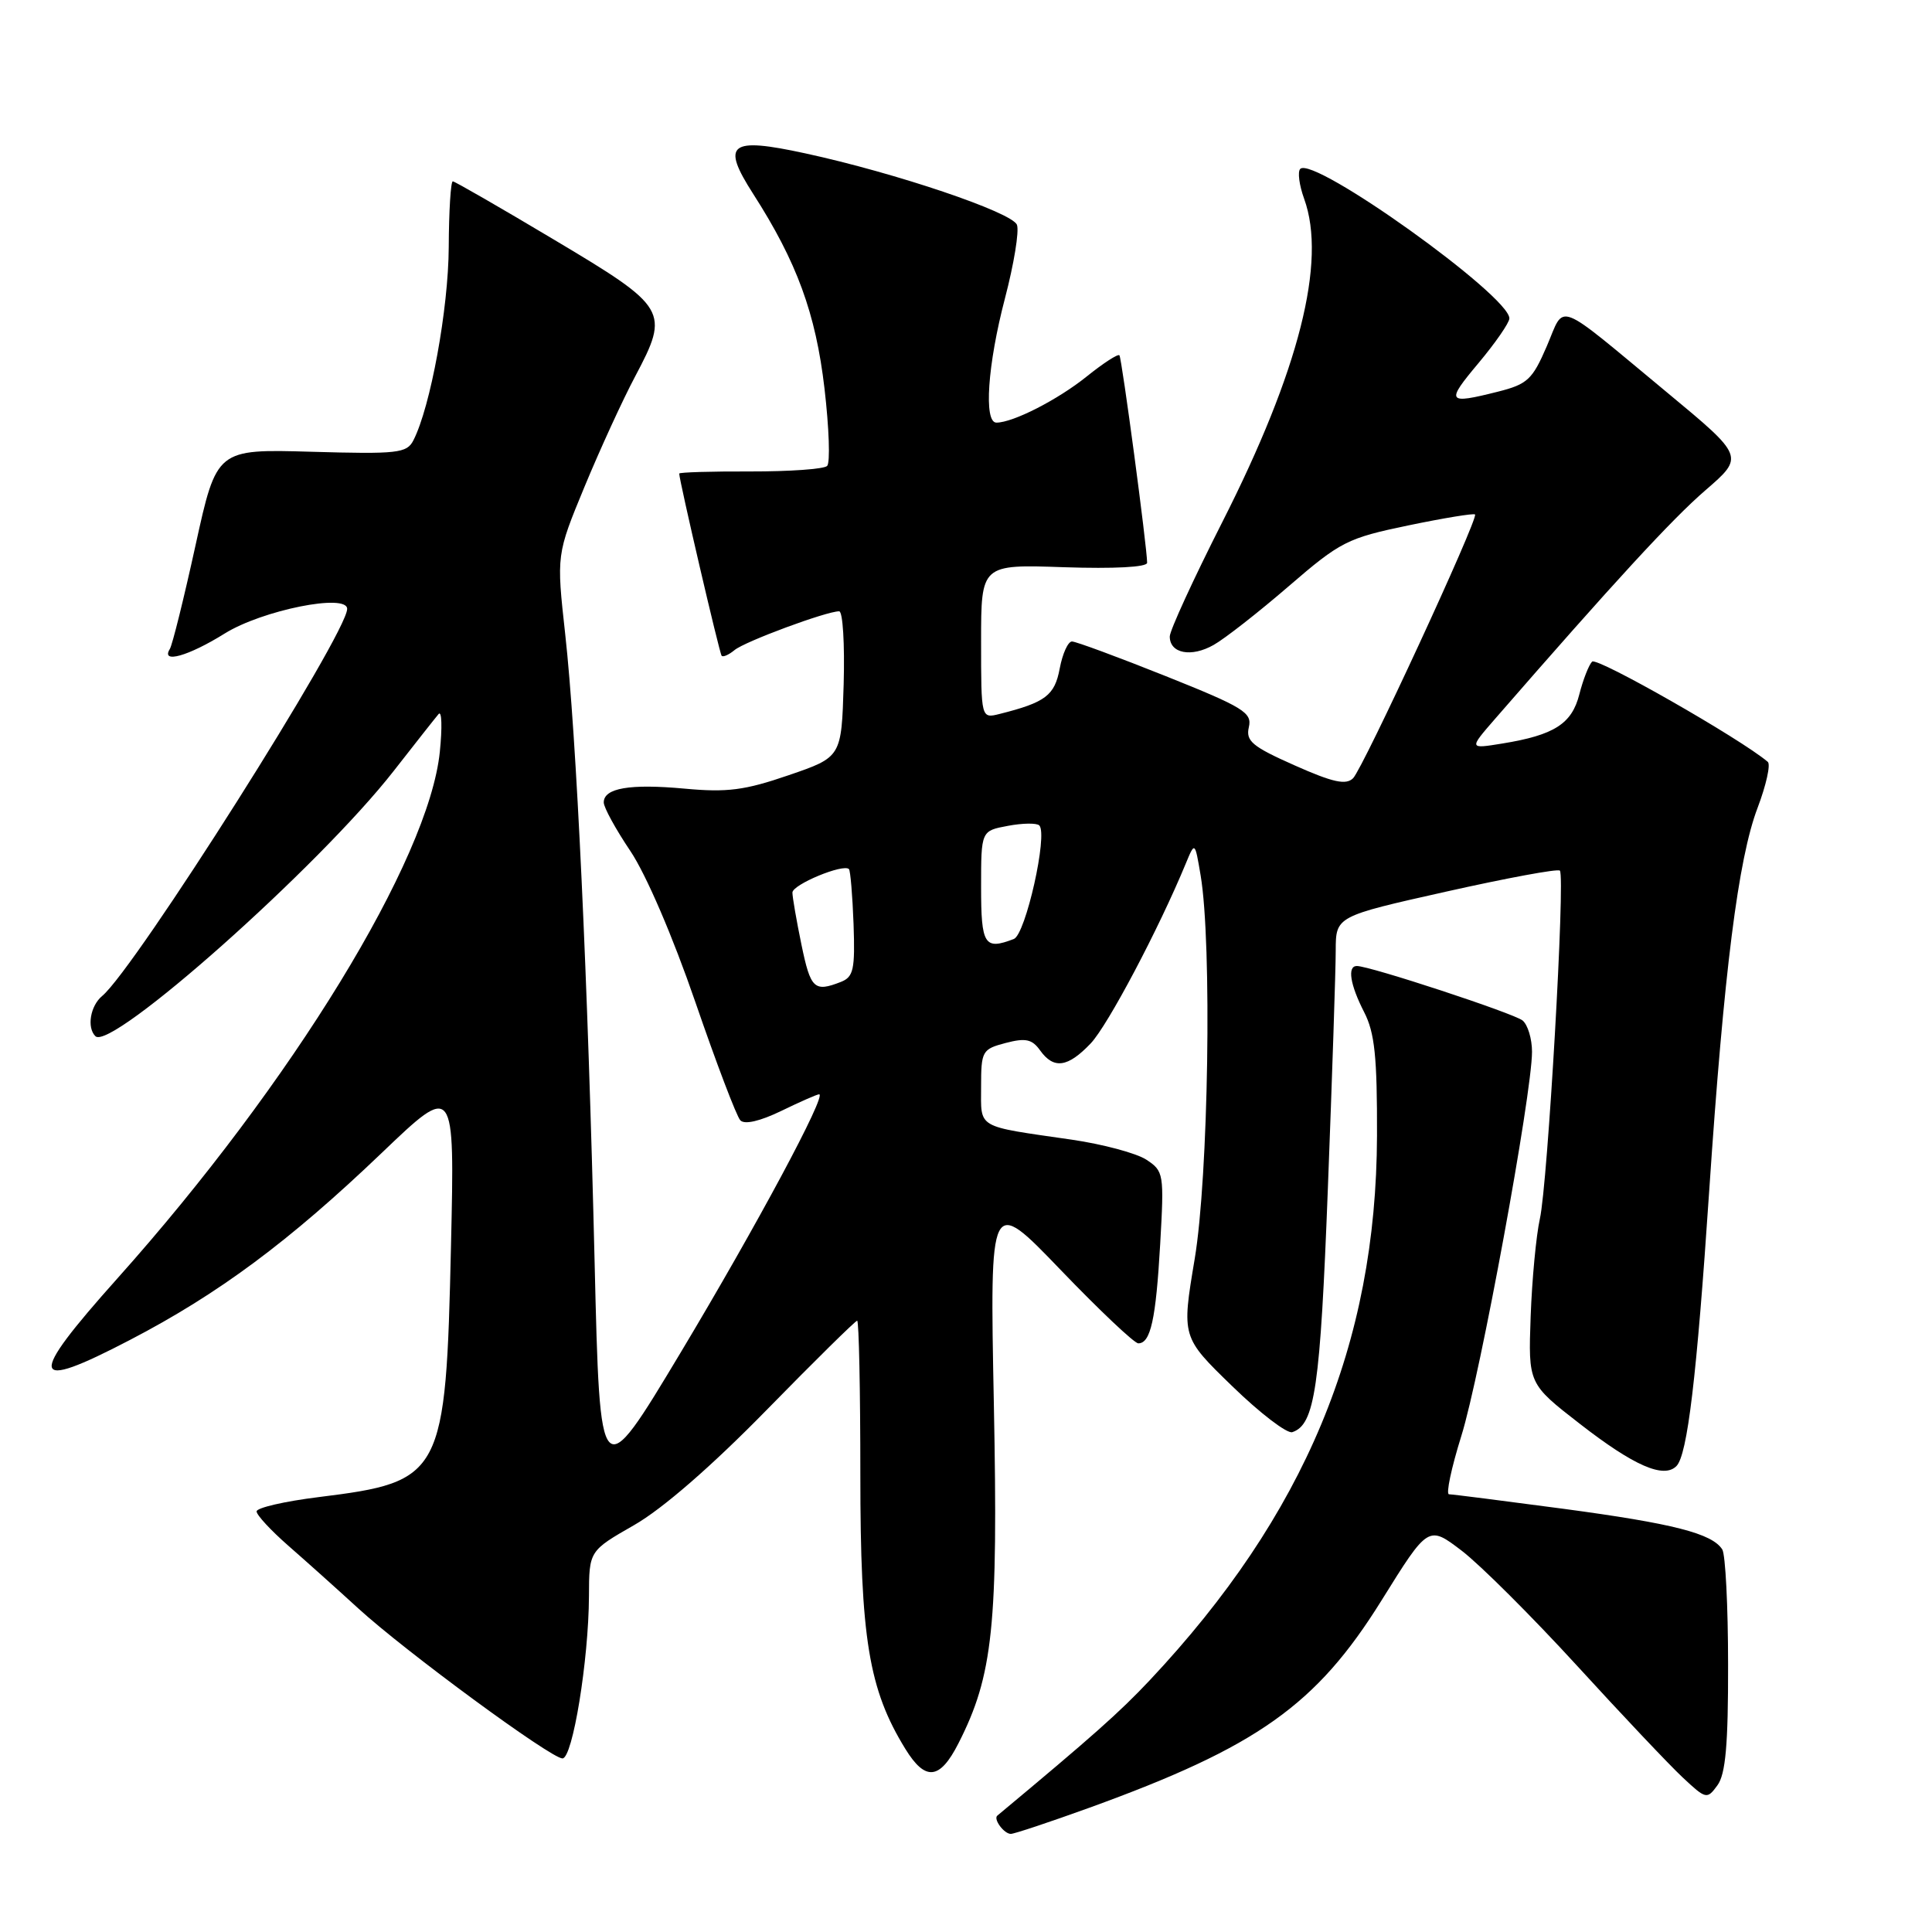 <?xml version="1.0" encoding="UTF-8" standalone="no"?>
<!DOCTYPE svg PUBLIC "-//W3C//DTD SVG 1.1//EN" "http://www.w3.org/Graphics/SVG/1.1/DTD/svg11.dtd" >
<svg xmlns="http://www.w3.org/2000/svg" xmlns:xlink="http://www.w3.org/1999/xlink" version="1.1" viewBox="0 0 256 256">
 <g >
 <path fill="currentColor"
d=" M 144.36 239.53 C 166.63 231.46 174.43 225.93 183.05 212.08 C 189.26 202.10 189.26 202.10 193.70 205.49 C 196.14 207.36 203.00 214.20 208.94 220.69 C 214.88 227.19 221.18 233.85 222.94 235.50 C 226.06 238.42 226.19 238.45 227.57 236.56 C 228.65 235.09 229.00 231.17 228.98 220.56 C 228.98 212.83 228.63 205.97 228.21 205.31 C 226.86 203.19 221.75 201.88 207.14 199.92 C 199.24 198.87 192.43 198.00 192.00 198.00 C 191.57 198.00 192.31 194.51 193.64 190.25 C 196.13 182.31 202.99 144.99 203.00 139.37 C 203.00 137.65 202.44 135.79 201.75 135.22 C 200.58 134.27 181.52 128.00 179.79 128.00 C 178.50 128.00 178.89 130.47 180.75 134.10 C 182.16 136.84 182.49 140.02 182.46 150.50 C 182.37 178.09 172.90 200.77 152.34 222.65 C 148.33 226.91 144.78 230.06 132.15 240.58 C 131.59 241.04 133.04 243.00 133.94 243.00 C 134.39 243.00 139.08 241.44 144.36 239.53 Z  M 126.99 231.02 C 131.59 221.99 132.27 215.50 131.69 186.00 C 131.15 158.50 131.15 158.50 140.52 168.25 C 145.67 173.61 150.31 178.00 150.83 178.00 C 152.46 178.00 153.16 174.85 153.73 164.86 C 154.26 155.52 154.21 155.18 151.89 153.66 C 150.57 152.80 146.12 151.61 142.00 151.01 C 129.22 149.16 130.00 149.62 130.00 144.01 C 130.00 139.26 130.14 139.02 133.25 138.20 C 135.89 137.51 136.75 137.69 137.81 139.17 C 139.62 141.71 141.48 141.46 144.53 138.25 C 146.80 135.85 153.53 123.12 157.12 114.43 C 158.33 111.50 158.33 111.50 159.09 116.00 C 160.61 125.02 160.13 155.95 158.30 166.83 C 156.57 177.17 156.57 177.17 163.27 183.67 C 166.95 187.25 170.54 189.99 171.23 189.77 C 174.23 188.79 174.94 183.90 175.95 157.45 C 176.52 142.63 176.99 128.46 176.99 125.96 C 177.00 121.42 177.00 121.42 191.60 118.15 C 199.63 116.35 206.42 115.09 206.69 115.36 C 207.43 116.10 205.08 156.89 204.04 161.50 C 203.55 163.70 203.00 169.52 202.82 174.43 C 202.50 183.36 202.50 183.36 209.37 188.69 C 216.50 194.23 220.45 195.95 222.13 194.27 C 223.59 192.81 224.82 182.55 226.48 157.77 C 228.43 128.76 230.32 113.78 232.89 107.04 C 234.03 104.03 234.64 101.29 234.24 100.95 C 230.64 97.89 211.59 87.02 210.96 87.67 C 210.52 88.12 209.76 90.08 209.27 92.00 C 208.28 95.91 205.95 97.40 199.07 98.52 C 194.64 99.24 194.64 99.24 198.07 95.29 C 213.80 77.21 221.54 68.79 225.97 64.97 C 231.14 60.50 231.14 60.50 220.89 52.00 C 205.82 39.51 207.43 40.13 204.96 45.87 C 203.05 50.30 202.40 50.91 198.48 51.90 C 191.72 53.60 191.53 53.33 195.91 48.11 C 198.16 45.42 200.00 42.76 200.00 42.19 C 200.00 39.18 174.05 20.62 172.29 22.38 C 171.92 22.75 172.15 24.53 172.81 26.35 C 175.81 34.65 172.15 49.09 161.95 69.20 C 158.13 76.74 155.00 83.55 155.00 84.34 C 155.00 86.59 157.85 87.14 160.81 85.46 C 162.29 84.63 166.77 81.12 170.77 77.67 C 177.62 71.76 178.53 71.30 186.61 69.62 C 191.32 68.64 195.30 67.99 195.45 68.17 C 195.92 68.71 180.60 101.82 179.29 103.12 C 178.35 104.05 176.63 103.68 171.53 101.41 C 165.92 98.92 165.05 98.19 165.48 96.35 C 165.93 94.43 164.79 93.72 154.49 89.60 C 148.16 87.07 142.56 85.00 142.04 85.00 C 141.52 85.00 140.79 86.61 140.42 88.57 C 139.75 92.16 138.54 93.07 132.46 94.60 C 130.00 95.22 130.00 95.22 130.00 85.00 C 130.00 74.78 130.00 74.78 141.00 75.16 C 147.65 75.38 152.00 75.15 152.00 74.57 C 152.00 72.57 148.65 47.48 148.33 47.08 C 148.15 46.85 146.19 48.12 143.99 49.89 C 140.16 52.97 134.23 56.00 132.03 56.00 C 130.33 56.00 130.86 48.32 133.16 39.54 C 134.35 35.00 135.07 30.62 134.75 29.79 C 134.11 28.13 118.71 22.92 106.70 20.32 C 96.66 18.14 95.52 19.02 99.80 25.69 C 105.59 34.71 108.09 41.54 109.25 51.48 C 109.86 56.70 110.02 61.32 109.60 61.74 C 109.18 62.16 104.60 62.48 99.42 62.47 C 94.24 62.45 90.00 62.58 90.00 62.75 C 90.00 63.65 95.33 86.56 95.62 86.89 C 95.80 87.11 96.57 86.77 97.33 86.14 C 98.70 85.00 109.50 81.00 111.19 81.00 C 111.68 81.00 111.94 85.35 111.79 90.66 C 111.50 100.32 111.50 100.32 104.50 102.72 C 98.68 104.72 96.36 105.02 90.73 104.50 C 83.46 103.83 80.00 104.42 80.00 106.33 C 80.00 106.99 81.59 109.89 83.53 112.77 C 85.60 115.85 89.16 124.12 92.13 132.76 C 94.92 140.87 97.60 147.93 98.10 148.45 C 98.66 149.04 100.70 148.57 103.53 147.20 C 106.02 145.99 108.27 145.00 108.54 145.00 C 109.60 145.00 100.23 162.48 90.16 179.27 C 79.50 197.03 79.50 197.03 78.79 167.27 C 77.89 129.66 76.39 97.51 74.89 84.00 C 73.73 73.50 73.73 73.50 77.45 64.50 C 79.50 59.55 82.52 52.96 84.17 49.86 C 88.75 41.22 88.46 40.73 73.50 31.81 C 66.35 27.54 60.27 24.04 60.00 24.03 C 59.73 24.01 59.48 27.94 59.46 32.75 C 59.42 40.92 57.04 53.95 54.77 58.36 C 53.90 60.05 52.69 60.19 41.26 59.86 C 28.71 59.50 28.71 59.50 25.91 72.25 C 24.37 79.27 22.84 85.46 22.50 86.00 C 21.28 87.98 24.97 86.94 29.78 83.94 C 34.75 80.85 46.00 78.59 46.00 80.68 C 46.00 83.95 17.90 128.35 13.54 131.97 C 11.97 133.27 11.48 136.15 12.64 137.30 C 14.69 139.35 42.33 114.77 52.18 102.14 C 55.03 98.49 57.70 95.10 58.12 94.61 C 58.54 94.12 58.61 96.37 58.28 99.61 C 56.83 113.88 38.68 143.53 15.57 169.38 C 3.51 182.87 3.85 184.52 17.24 177.54 C 28.98 171.43 38.32 164.49 50.57 152.78 C 60.25 143.52 60.25 143.52 59.76 165.01 C 59.07 195.58 58.67 196.33 42.25 198.37 C 37.71 198.93 34.00 199.79 34.00 200.27 C 34.00 200.75 35.90 202.80 38.21 204.82 C 40.53 206.85 44.69 210.57 47.46 213.11 C 53.70 218.82 73.00 233.00 74.53 233.00 C 75.88 233.00 78.00 219.97 78.04 211.50 C 78.06 205.50 78.06 205.50 84.03 202.08 C 87.79 199.93 94.30 194.27 101.58 186.83 C 107.95 180.32 113.35 175.00 113.58 175.00 C 113.81 175.00 114.00 184.18 114.00 195.39 C 114.00 217.12 115.11 223.86 119.97 231.75 C 122.62 236.05 124.53 235.85 126.99 231.02 Z  M 106.20 125.19 C 105.54 121.99 105.00 118.88 105.00 118.27 C 105.00 117.21 111.74 114.41 112.49 115.16 C 112.68 115.35 112.96 118.63 113.10 122.43 C 113.31 128.46 113.10 129.45 111.42 130.11 C 107.89 131.49 107.41 131.03 106.20 125.19 Z  M 130.00 117.55 C 130.00 110.09 130.00 110.09 133.55 109.43 C 135.50 109.06 137.37 109.04 137.71 109.37 C 138.88 110.54 135.90 123.82 134.34 124.42 C 130.44 125.92 130.00 125.22 130.00 117.55 Z "/>
</g>
</svg>